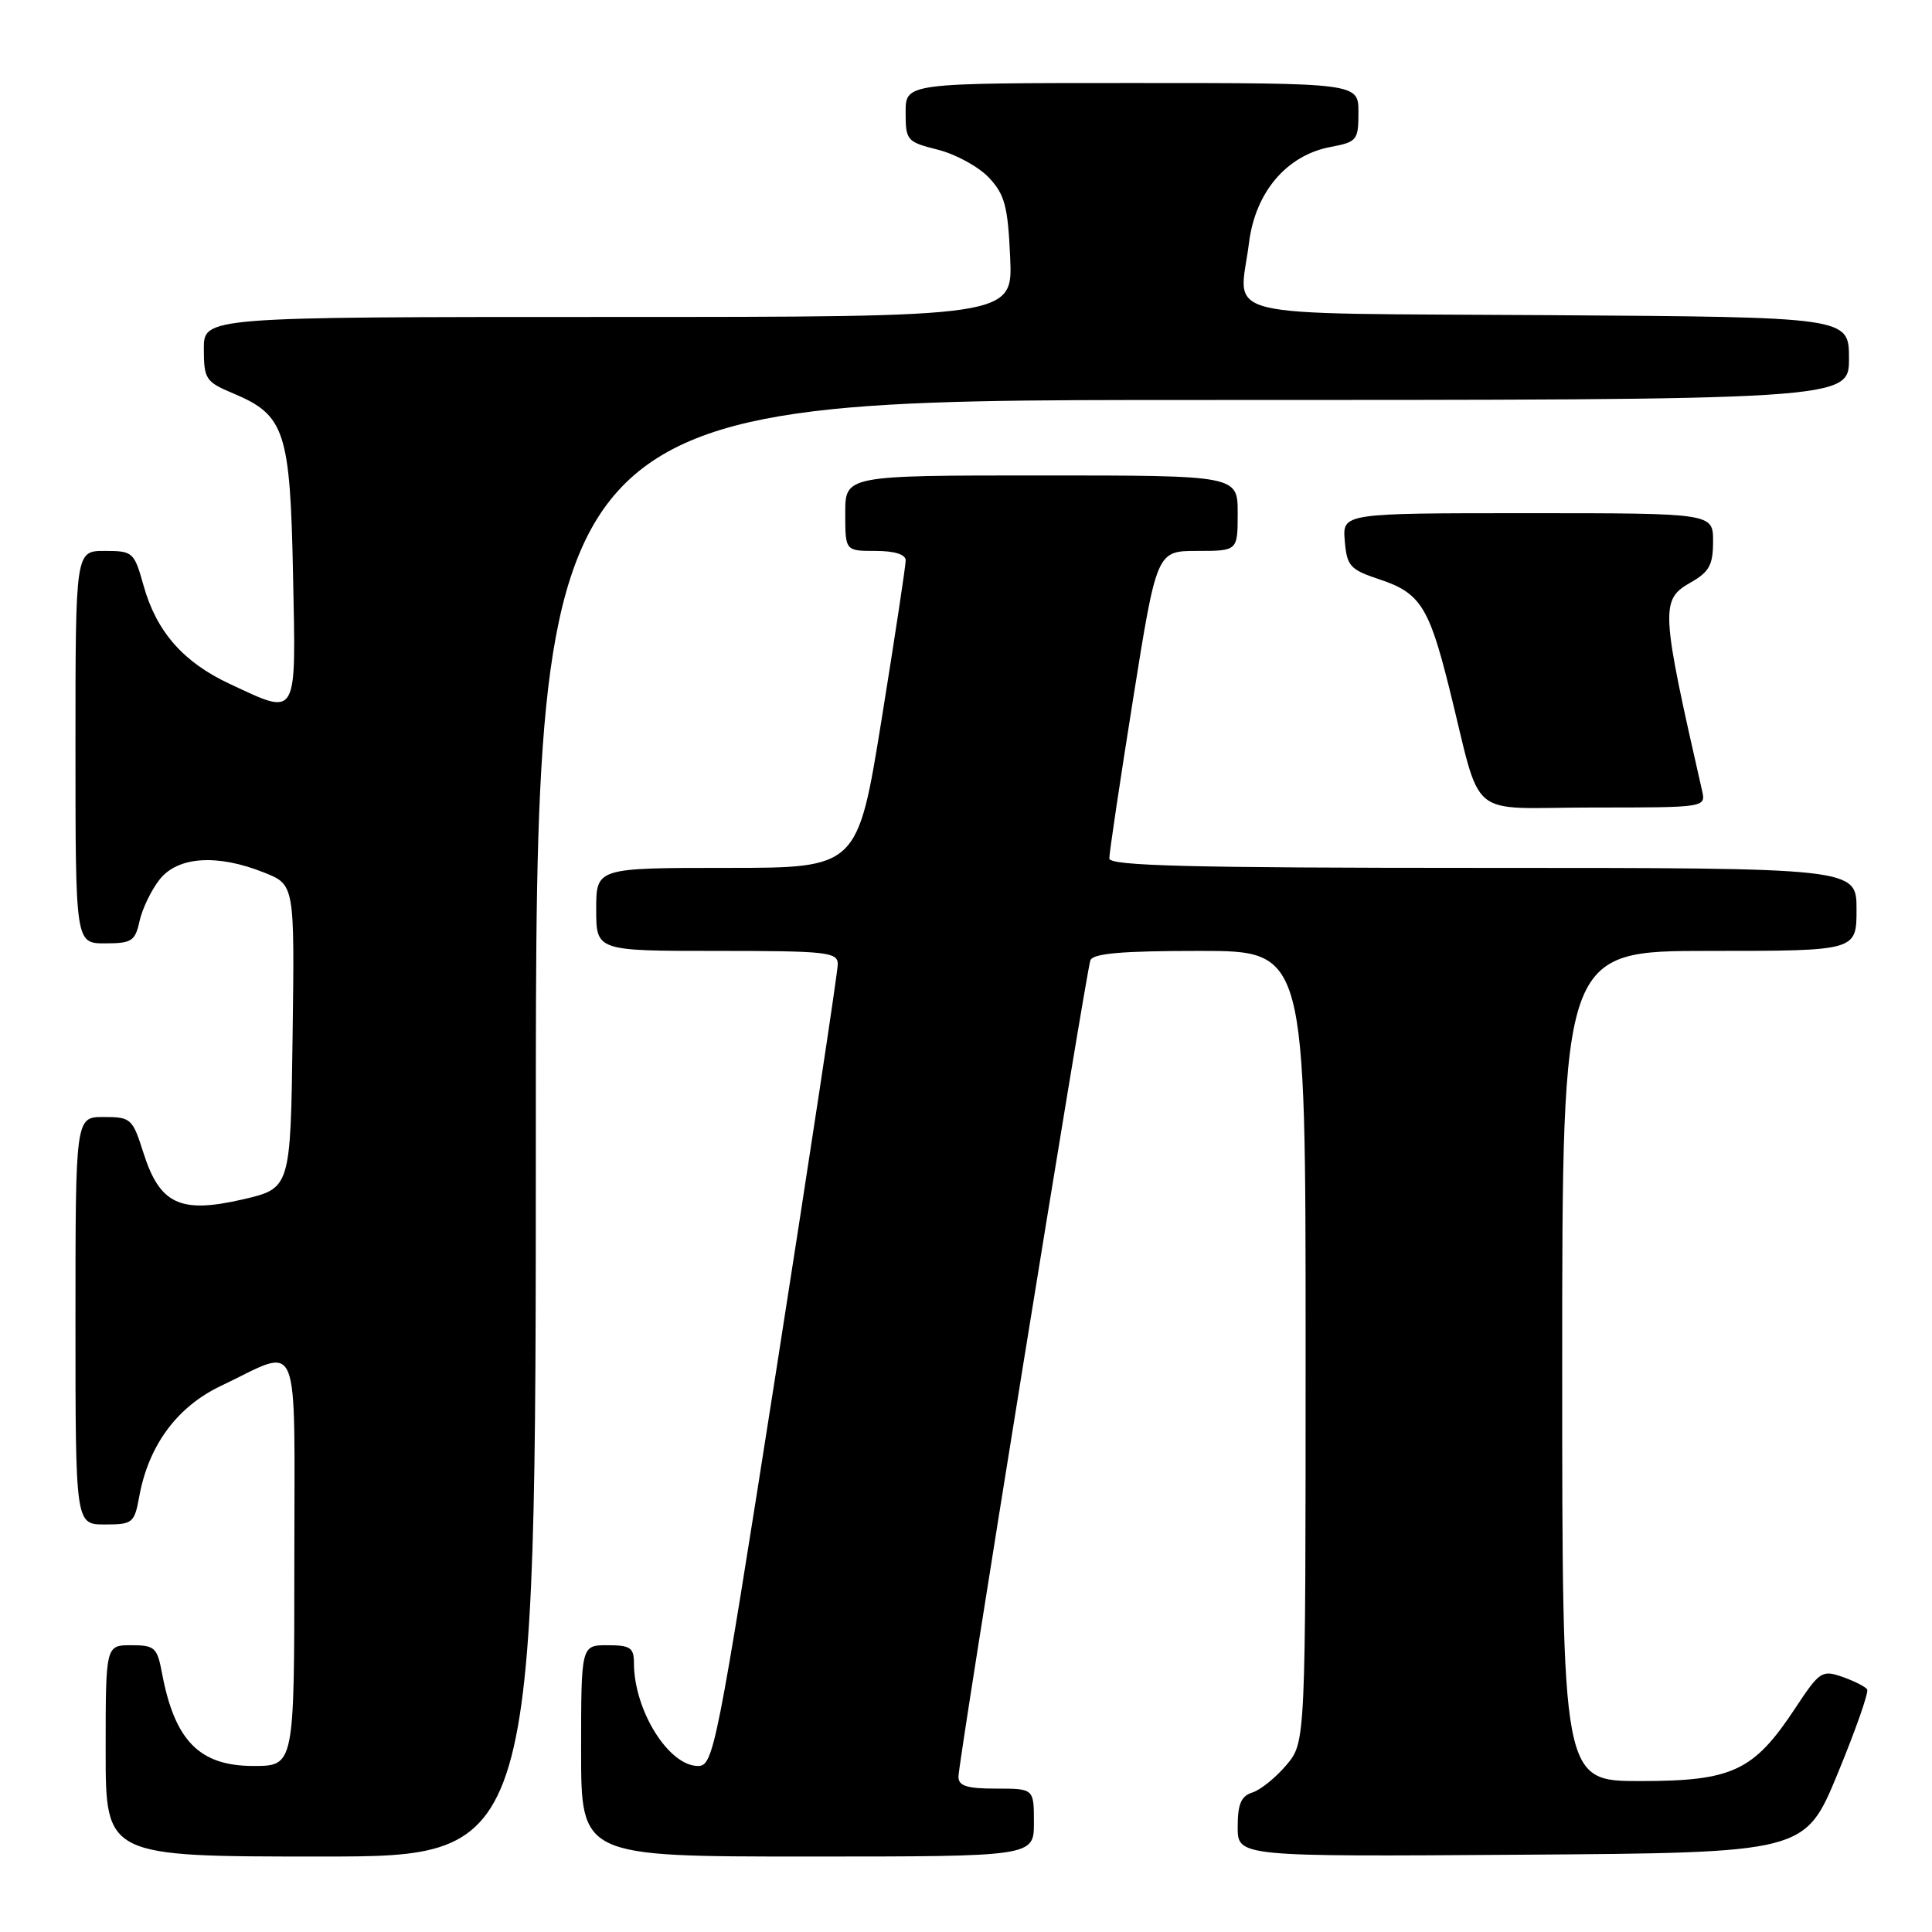<?xml version="1.0" encoding="UTF-8" standalone="no"?>
<!DOCTYPE svg PUBLIC "-//W3C//DTD SVG 1.1//EN" "http://www.w3.org/Graphics/SVG/1.1/DTD/svg11.dtd" >
<svg xmlns="http://www.w3.org/2000/svg" xmlns:xlink="http://www.w3.org/1999/xlink" version="1.1" viewBox="0 0 256 256">
 <g >
 <path fill="currentColor"
d=" M 71.00 149.50 C 71.00 53.00 71.00 53.00 158.00 53.00 C 245.00 53.00 245.00 53.00 245.00 47.51 C 245.00 42.02 245.00 42.02 205.26 41.76 C 160.04 41.46 164.21 42.47 165.50 32.17 C 166.34 25.44 170.50 20.56 176.32 19.47 C 179.81 18.81 180.00 18.58 180.00 14.89 C 180.00 11.00 180.00 11.00 150.00 11.00 C 120.00 11.00 120.00 11.00 120.00 14.88 C 120.00 18.62 120.16 18.80 124.29 19.84 C 126.65 20.44 129.68 22.10 131.04 23.54 C 133.13 25.77 133.55 27.32 133.85 34.08 C 134.21 42.00 134.21 42.00 80.61 42.00 C 27.00 42.00 27.00 42.00 27.01 46.25 C 27.02 50.24 27.26 50.60 30.91 52.13 C 37.76 55.01 38.45 57.12 38.83 76.20 C 39.22 95.42 39.54 94.86 30.46 90.63 C 24.30 87.76 20.74 83.71 19.03 77.62 C 17.78 73.15 17.62 73.00 13.87 73.00 C 10.00 73.00 10.00 73.00 10.00 99.00 C 10.00 125.00 10.00 125.00 13.92 125.00 C 17.45 125.00 17.91 124.71 18.49 122.05 C 18.85 120.42 20.04 117.95 21.14 116.55 C 23.55 113.48 28.78 113.13 35.00 115.62 C 39.04 117.23 39.04 117.23 38.77 137.35 C 38.50 157.46 38.50 157.46 32.15 158.93 C 23.87 160.84 21.17 159.57 19.00 152.74 C 17.56 148.21 17.34 148.01 13.75 148.01 C 10.00 148.00 10.00 148.00 10.00 175.00 C 10.00 202.00 10.00 202.00 13.89 202.00 C 17.59 202.00 17.81 201.82 18.46 198.25 C 19.70 191.50 23.47 186.40 29.25 183.65 C 40.03 178.53 39.00 176.07 39.00 206.93 C 39.00 234.00 39.00 234.00 33.57 234.00 C 26.44 234.00 23.15 230.66 21.47 221.72 C 20.83 218.30 20.51 218.00 17.39 218.00 C 14.00 218.00 14.00 218.00 14.00 232.00 C 14.00 246.00 14.00 246.00 42.50 246.00 C 71.00 246.00 71.00 246.00 71.00 149.50 Z  M 137.00 241.50 C 137.00 237.00 137.00 237.00 132.00 237.00 C 128.11 237.00 127.00 236.65 127.00 235.42 C 127.00 233.37 143.89 128.90 144.48 127.25 C 144.82 126.33 148.65 126.00 158.97 126.00 C 173.00 126.00 173.00 126.00 173.00 178.42 C 173.00 230.85 173.00 230.85 170.46 233.87 C 169.06 235.53 167.03 237.17 165.96 237.51 C 164.45 237.99 164.00 239.04 164.00 242.08 C 164.00 246.02 164.00 246.02 201.58 245.76 C 239.17 245.50 239.17 245.50 243.50 235.01 C 245.88 229.24 247.64 224.23 247.41 223.86 C 247.19 223.50 245.71 222.75 244.14 222.20 C 241.42 221.25 241.11 221.45 237.89 226.33 C 232.38 234.68 229.58 236.00 217.35 236.00 C 207.00 236.00 207.00 236.00 207.00 181.00 C 207.00 126.00 207.00 126.00 226.50 126.00 C 246.00 126.00 246.00 126.00 246.00 120.50 C 246.00 115.00 246.00 115.00 196.50 115.00 C 157.57 115.00 147.00 114.73 146.99 113.75 C 146.98 113.06 148.39 103.61 150.12 92.75 C 153.27 73.00 153.27 73.00 158.63 73.00 C 164.00 73.00 164.00 73.00 164.00 68.00 C 164.00 63.00 164.00 63.00 138.00 63.00 C 112.00 63.00 112.00 63.00 112.00 68.00 C 112.00 73.00 112.00 73.00 116.00 73.00 C 118.53 73.00 120.00 73.46 120.01 74.25 C 120.01 74.94 118.58 84.39 116.83 95.25 C 113.64 115.00 113.64 115.00 96.32 115.00 C 79.00 115.00 79.00 115.00 79.00 120.50 C 79.00 126.00 79.00 126.00 95.00 126.00 C 109.57 126.00 111.00 126.16 111.01 127.75 C 111.02 128.71 107.33 153.01 102.83 181.75 C 94.96 231.92 94.54 234.00 92.49 234.00 C 88.59 234.00 84.00 226.61 84.00 220.35 C 84.00 218.33 83.51 218.00 80.50 218.00 C 77.00 218.00 77.00 218.00 77.00 232.00 C 77.00 246.00 77.00 246.00 107.00 246.00 C 137.00 246.00 137.00 246.00 137.00 241.50 Z  M 225.53 104.75 C 220.06 80.75 219.99 79.48 223.99 77.20 C 226.48 75.79 226.99 74.87 226.99 71.75 C 227.00 68.00 227.00 68.00 202.44 68.00 C 177.88 68.00 177.88 68.00 178.19 71.67 C 178.47 75.02 178.88 75.47 182.79 76.77 C 188.15 78.55 189.33 80.38 191.99 91.00 C 196.51 109.09 194.02 107.00 211.06 107.00 C 226.04 107.00 226.04 107.00 225.53 104.75 Z "/>
</g>
</svg>